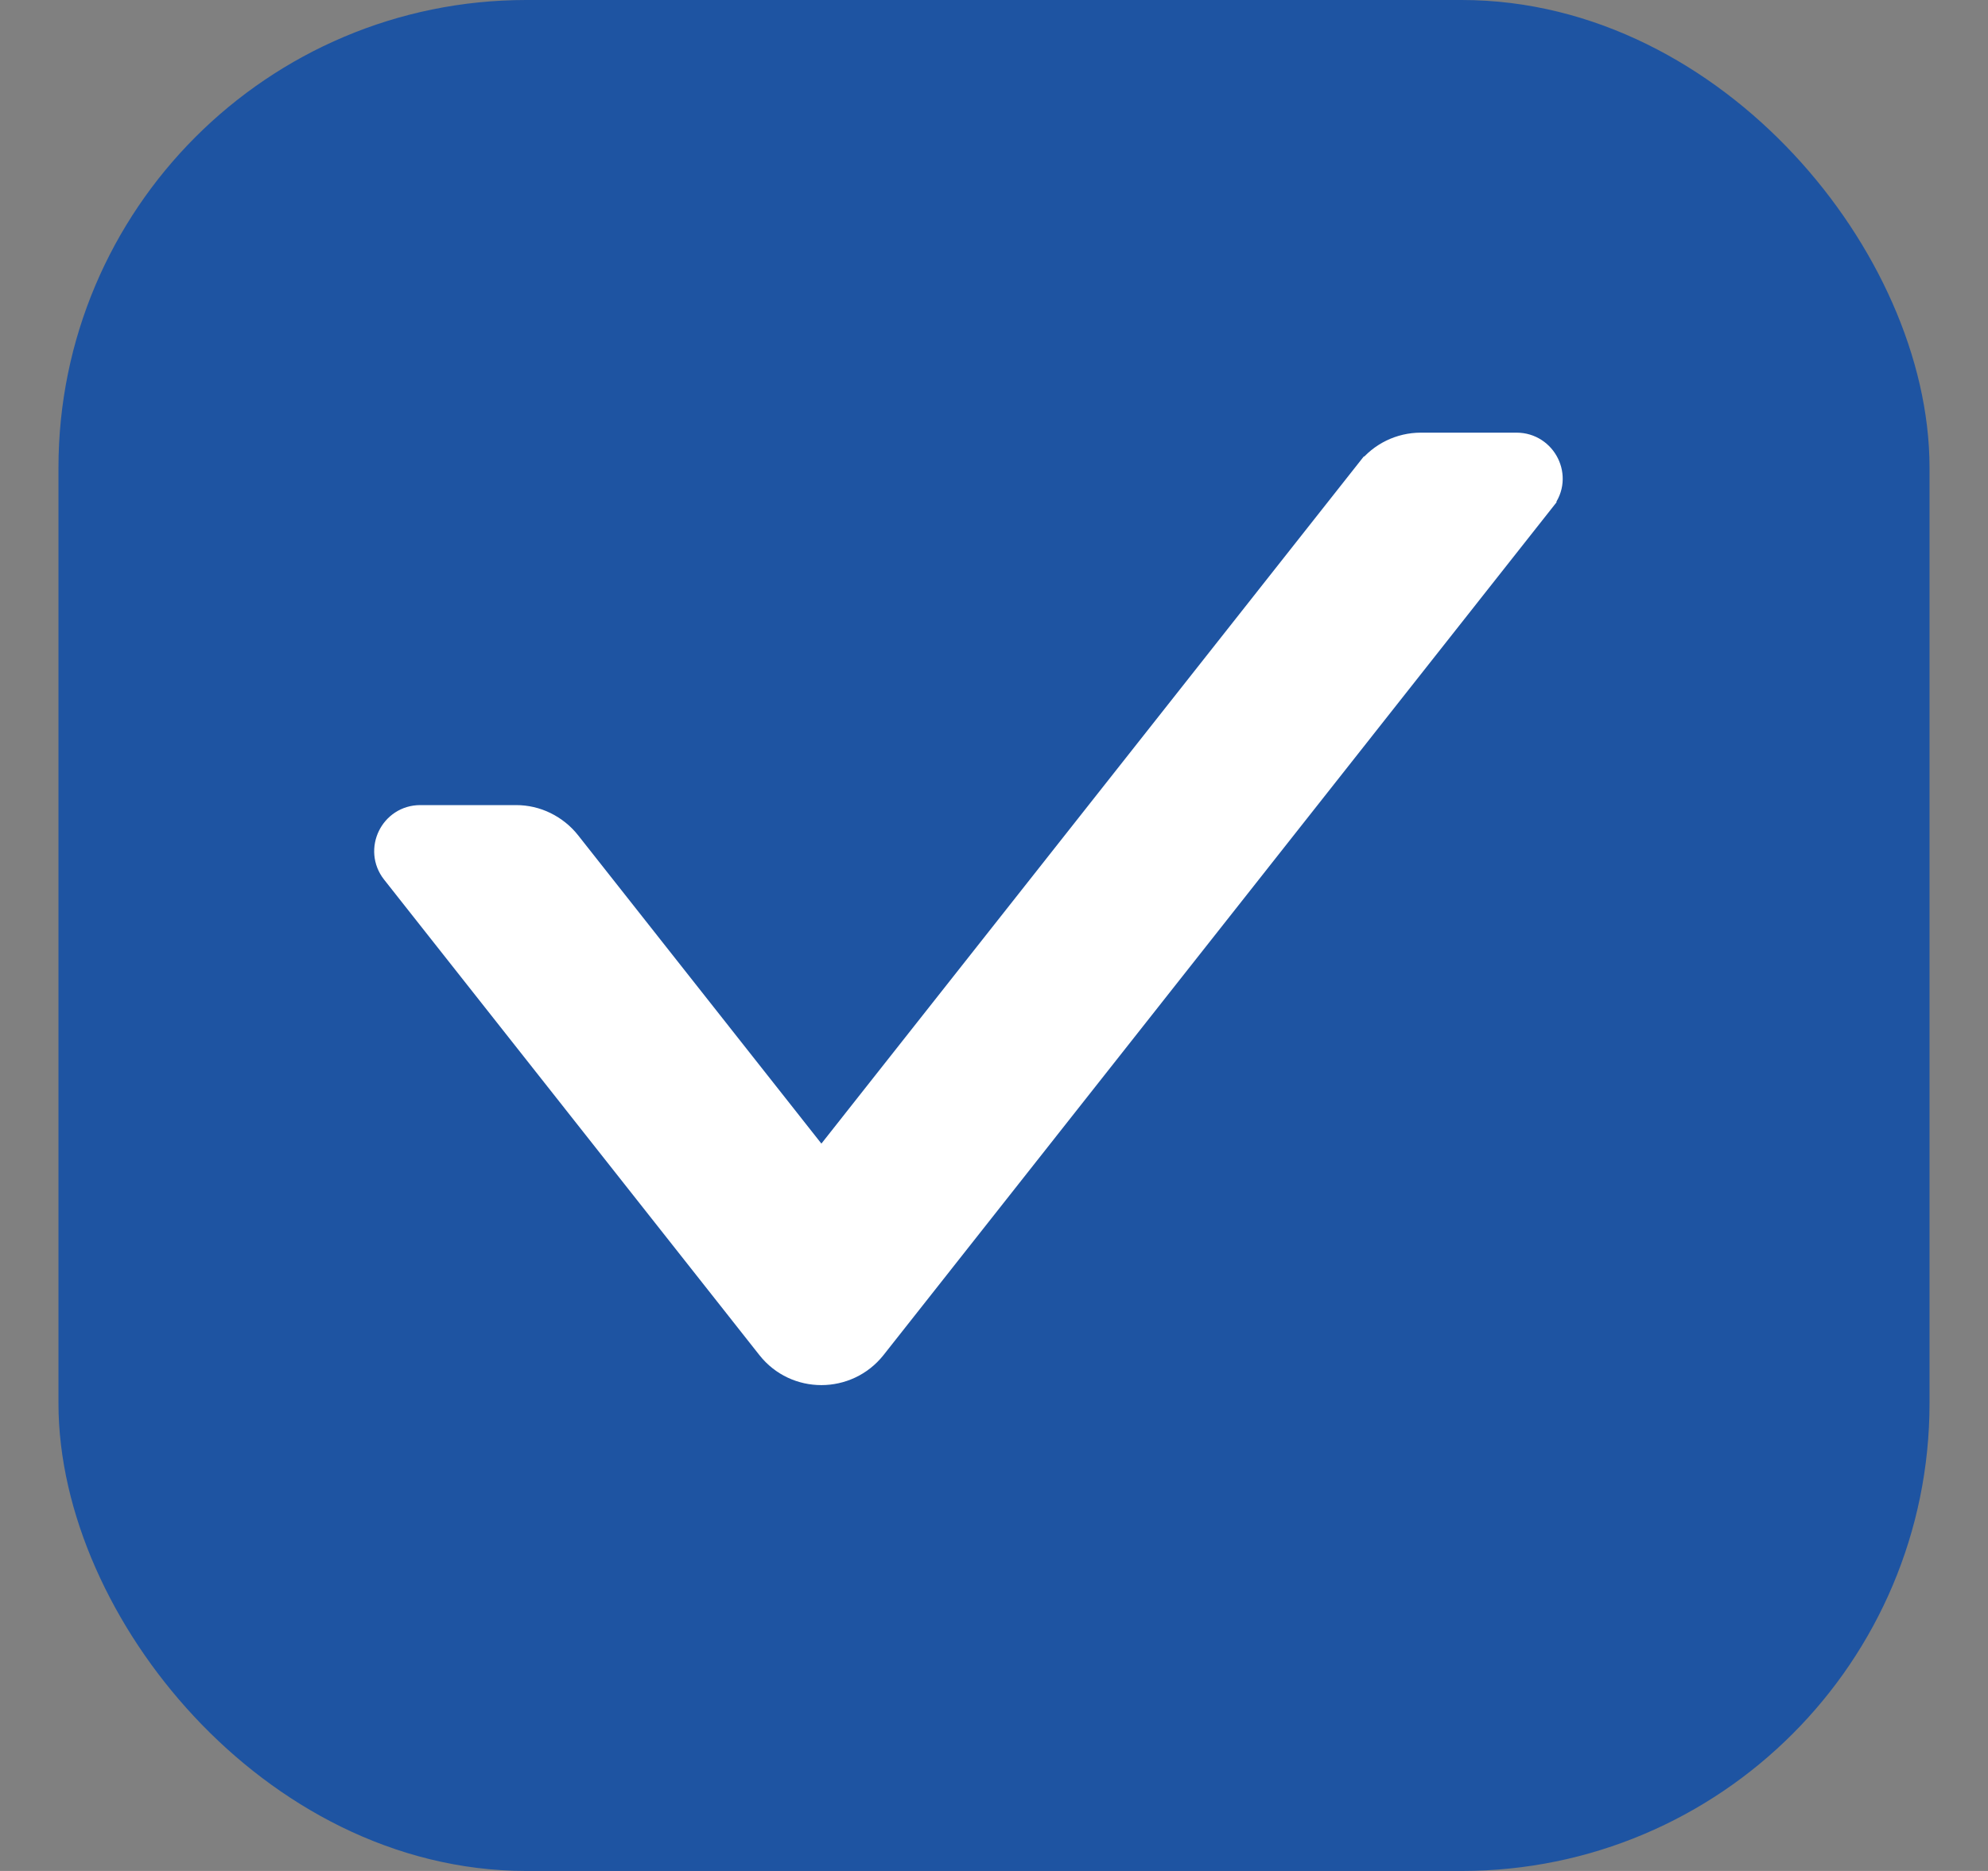 <svg width="17" height="16" viewBox="0 0 17 16" fill="none" xmlns="http://www.w3.org/2000/svg">
<rect x="0" y="0" width="17" height="16" fill="#808080" stroke="none"/>
<rect x="1" y="0.5" width="15" height="15" rx="3.5" fill="#1E54A2" stroke="#1E54A2"/>
<path d="M4.413 7.035H4.413C4.493 7.035 4.571 7.053 4.642 7.088C4.713 7.123 4.776 7.173 4.825 7.235L4.413 7.035ZM4.413 7.035H3.594C3.39 7.035 3.277 7.27 3.402 7.429L3.402 7.429L6.612 11.496L6.612 11.496C6.822 11.762 7.226 11.761 7.437 11.496L7.437 11.496L13.16 4.244C13.16 4.244 13.16 4.244 13.16 4.243C13.288 4.083 13.17 3.85 12.969 3.85H12.15C11.989 3.85 11.837 3.924 11.738 4.05C11.738 4.051 11.737 4.051 11.737 4.051L7.024 10.022M4.413 7.035L7.024 10.022M7.024 10.022L4.825 7.235L7.024 10.022Z" fill="white" stroke="white" stroke-width="0.3"/>
</svg>
